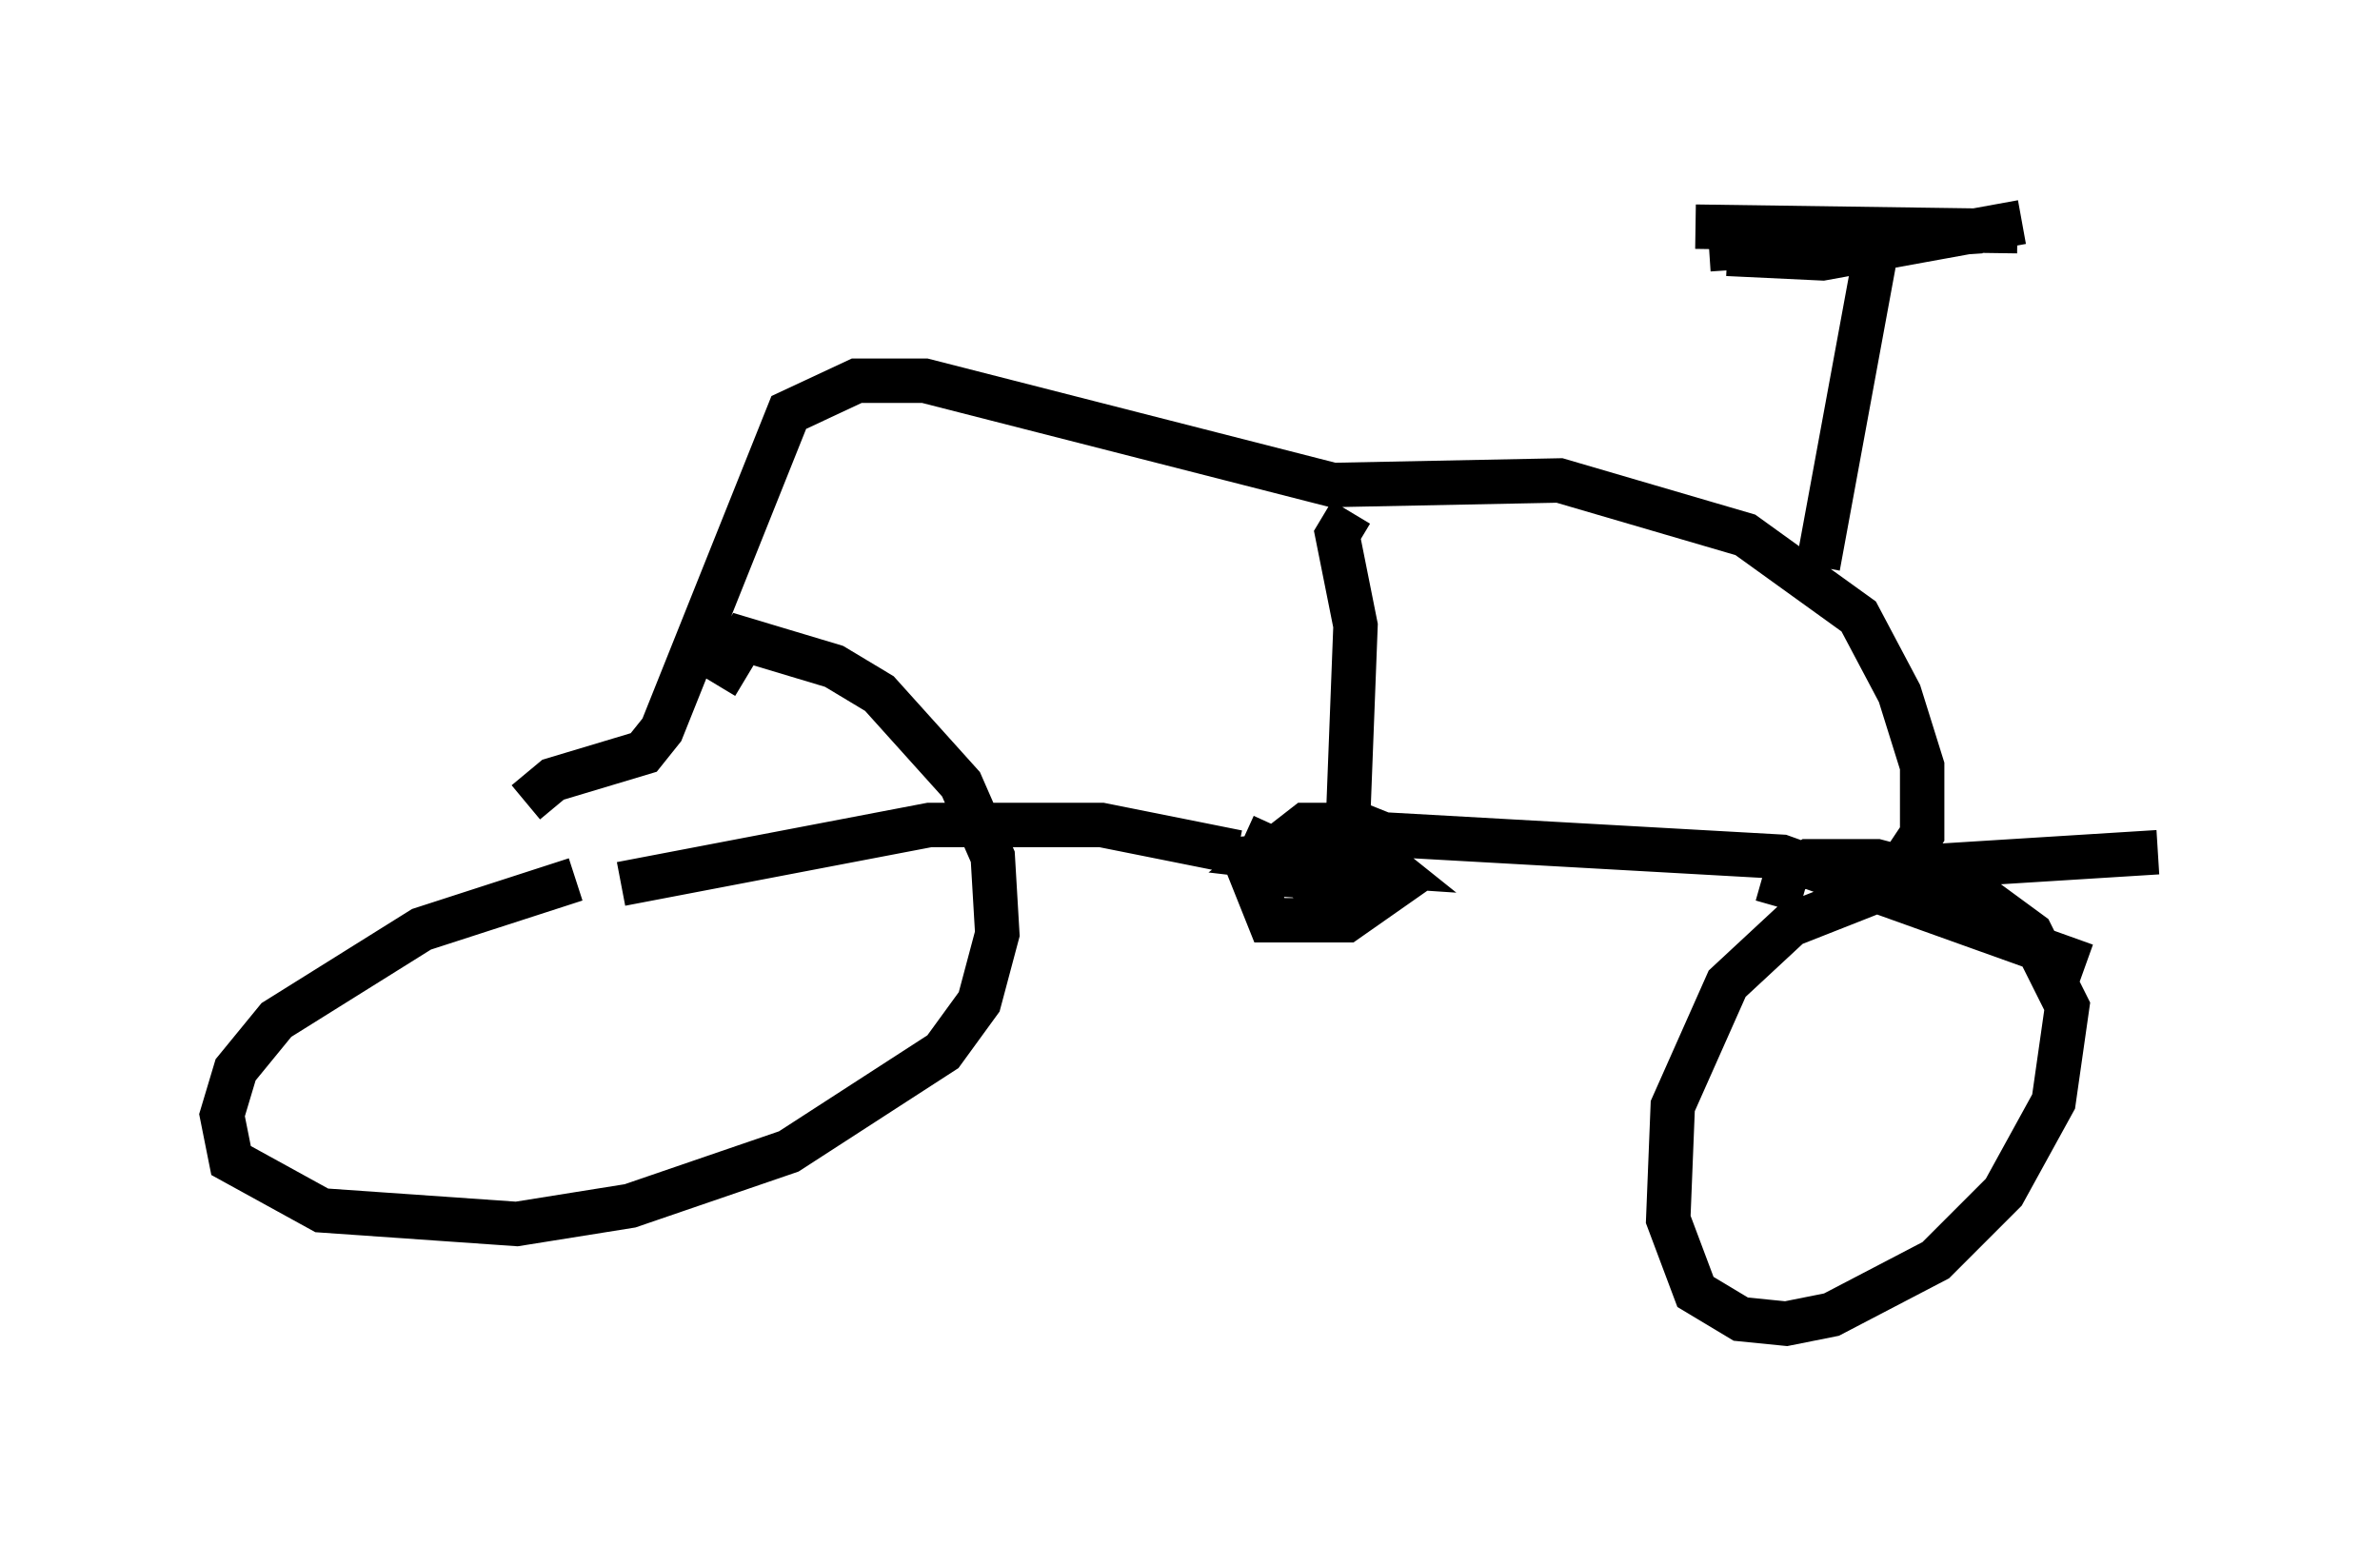 <?xml version="1.0" encoding="utf-8" ?>
<svg baseProfile="full" height="34.807" version="1.1" width="53.59" xmlns="http://www.w3.org/2000/svg" xmlns:ev="http://www.w3.org/2001/xml-events" xmlns:xlink="http://www.w3.org/1999/xlink"><defs /><rect fill="white" height="34.807" width="53.59" x="0" y="0" /><path d="M16.025, 19.904 m-3.063, -0.102 l-3.471, 1.123 -3.267, 2.042 l-0.919, 1.123 -0.306, 1.021 l0.204, 1.021 2.042, 1.123 l4.39, 0.306 2.552, -0.408 l3.573, -1.225 3.471, -2.246 l0.817, -1.123 0.408, -1.531 l-0.102, -1.735 -0.715, -1.633 l-1.838, -2.042 -1.021, -0.613 l-2.042, -0.613 -0.613, 1.021 m32.463, 3.777 l-4.9, 0.306 -3.369, 1.327 l-1.429, 1.327 -1.225, 2.756 l-0.102, 2.552 0.613, 1.633 l1.021, 0.613 1.021, 0.102 l1.021, -0.204 2.348, -1.225 l1.531, -1.531 1.123, -2.042 l0.306, -2.144 -0.817, -1.633 l-1.531, -1.123 -1.94, -0.51 l-1.531, 0.0 -0.51, 0.306 l-0.204, 0.715 m2.654, -0.715 l0.613, -0.919 0.0, -1.531 l-0.51, -1.633 -0.919, -1.735 l-2.552, -1.838 -4.185, -1.225 l-5.104, 0.102 -9.188, -2.348 l-1.531, 0.0 -1.531, 0.715 l-2.858, 7.146 -0.408, 0.51 l-2.042, 0.613 -0.613, 0.51 m29.094, -5.308 l1.429, -7.758 m-3.471, 0.715 l2.144, 0.102 4.492, -0.817 m-7.044, 0.613 l6.125, -0.408 -6.431, -0.102 l7.248, 0.102 m-15.006, 6.329 l-0.306, 0.51 0.408, 2.042 l-0.204, 5.308 m-1.633, -0.817 l-0.51, 1.123 0.408, 1.021 l1.735, 0.0 1.021, -0.715 l-0.51, -0.204 -0.51, 0.408 l0.51, -0.306 -0.306, -0.204 m-0.613, -0.817 l-0.204, 0.51 1.531, 0.102 l-0.51, -0.408 -2.246, 0.204 l0.51, 0.408 1.633, 0.102 l0.306, -0.51 -0.51, -0.204 l-1.021, 0.0 -0.51, 0.408 l0.51, 0.306 1.021, -0.204 l0.715, -0.817 -0.51, -0.204 l-1.225, 0.0 -0.919, 0.715 l1.735, 0.204 m-2.348, -0.306 l-3.063, -0.613 -3.879, 0.0 l-6.942, 1.327 m15.211, -1.225 l10.923, 0.613 6.84, 2.45 " fill="none" stroke="black" stroke-width="1" /></svg>